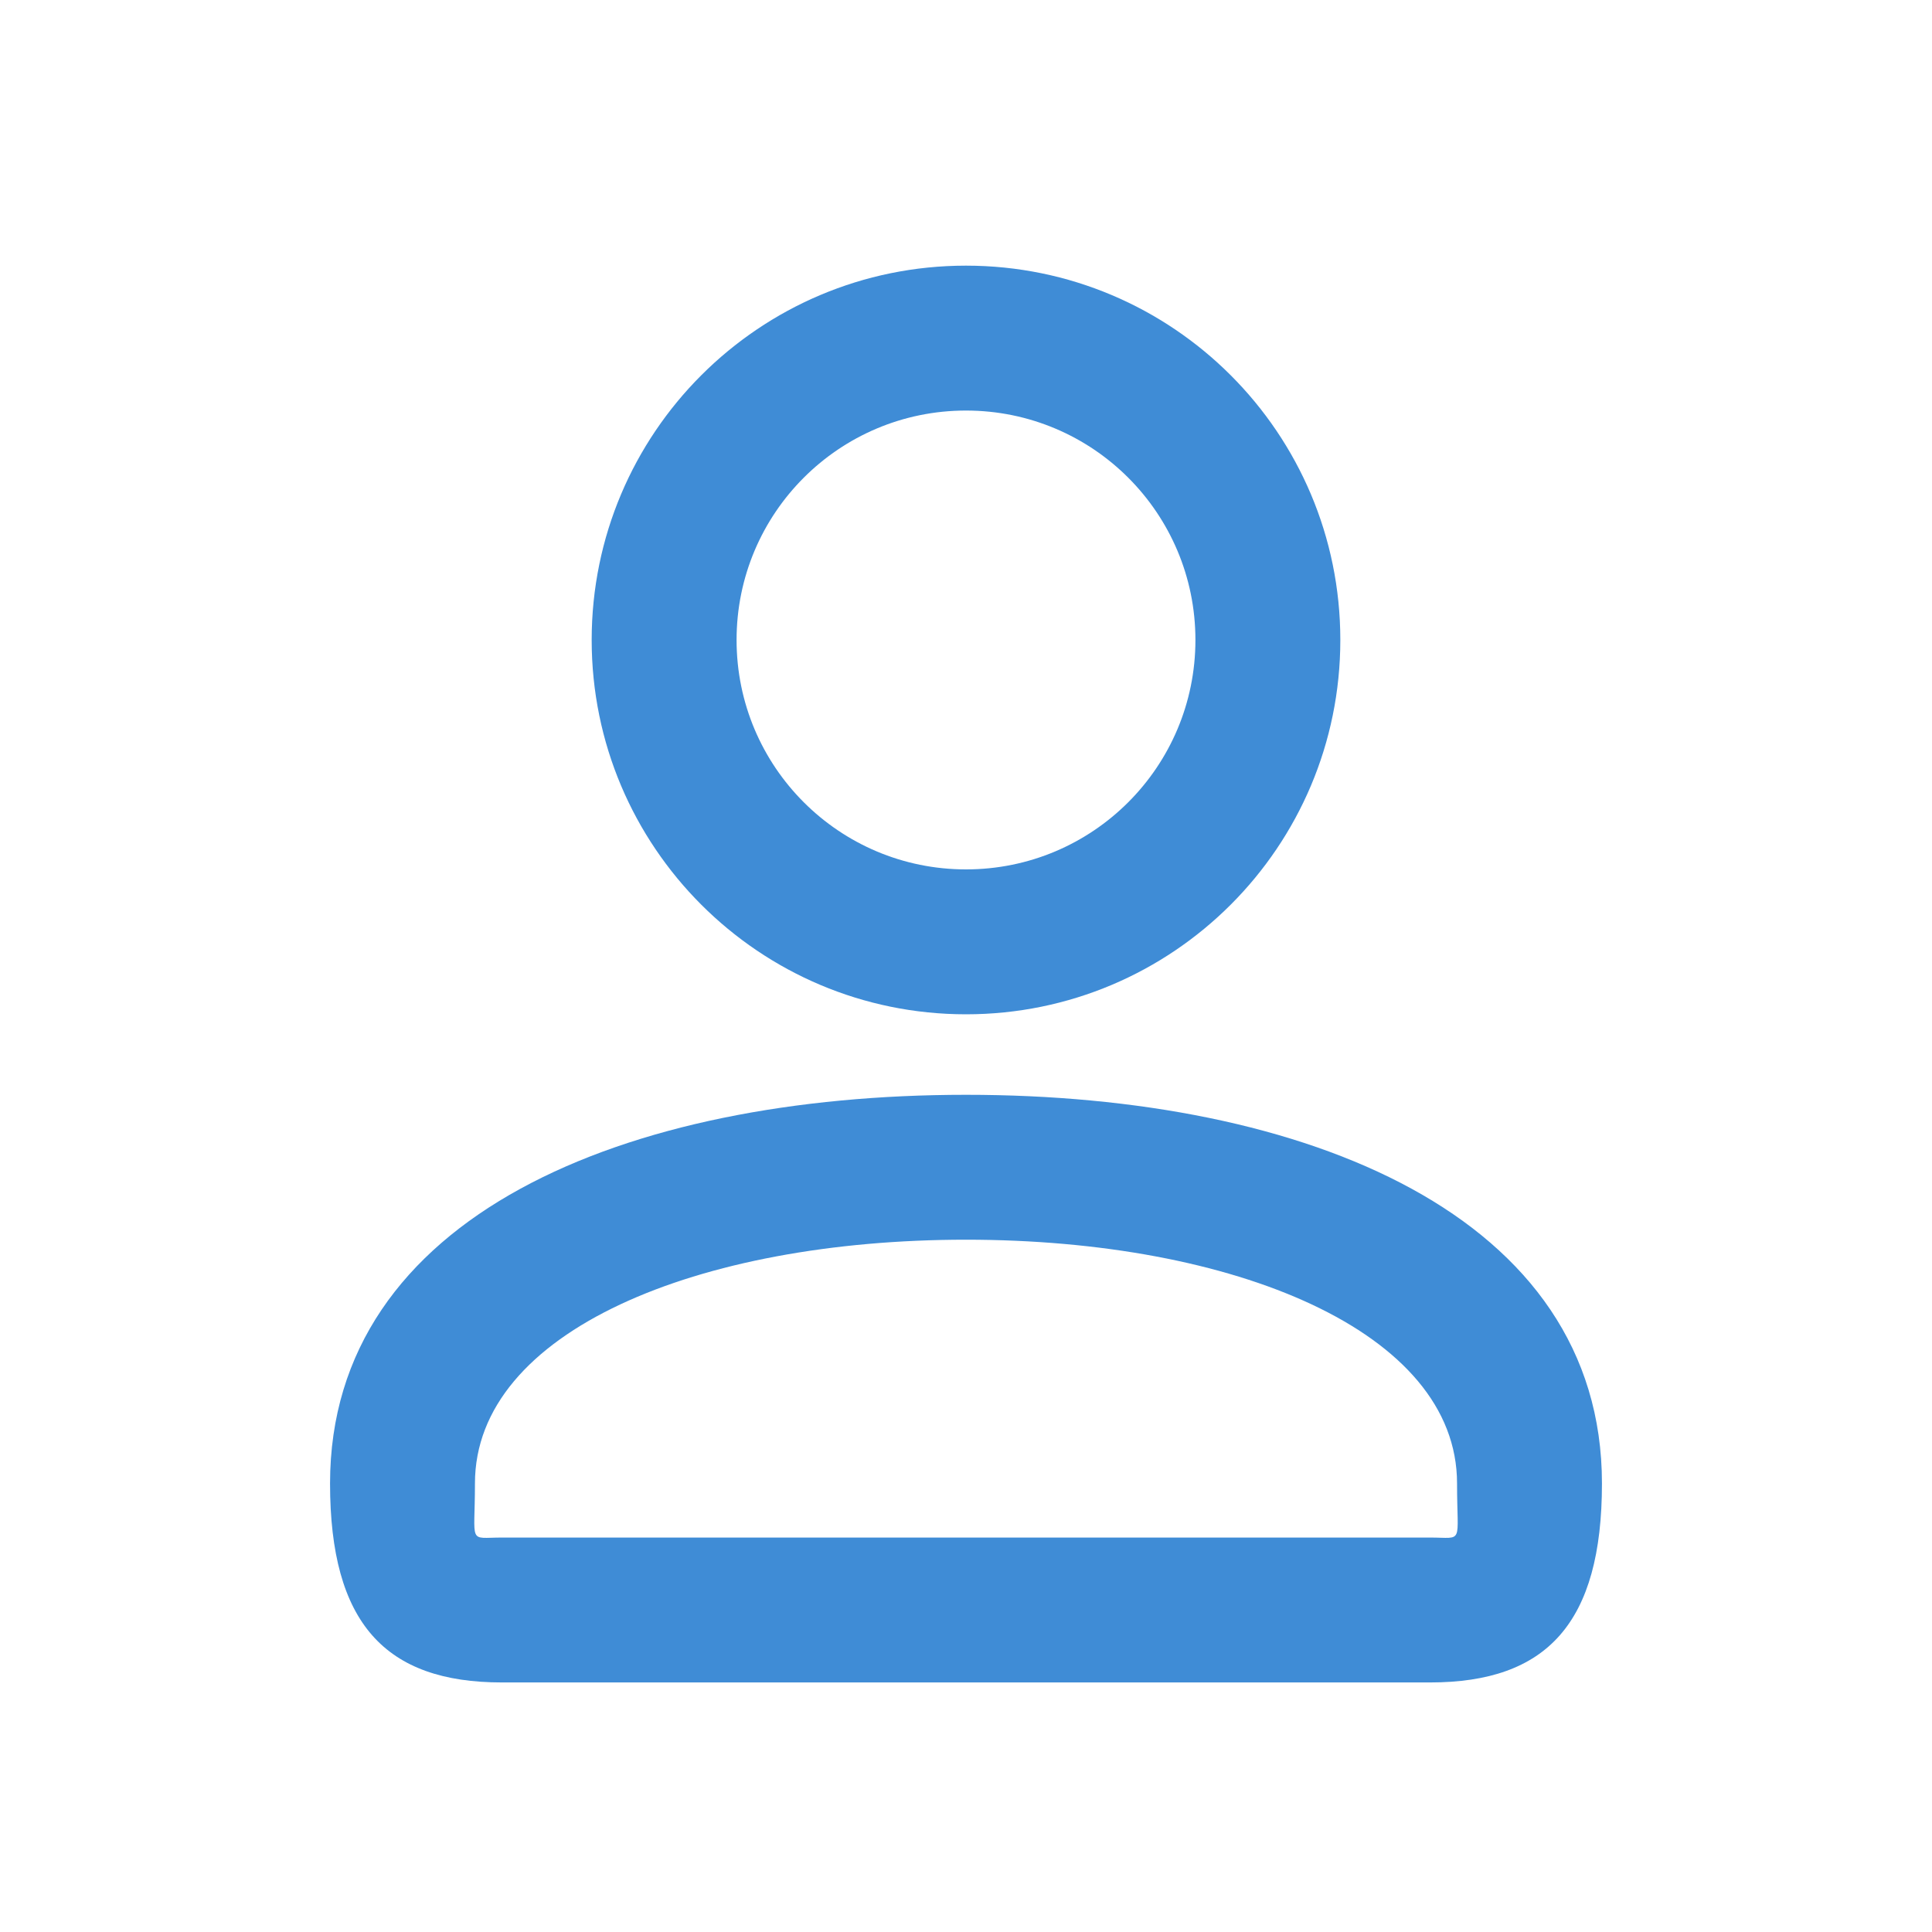 <svg width="24" height="24" viewBox="0 0 24 24" fill="none" xmlns="http://www.w3.org/2000/svg">
    <path d="M14.85 7.95C14.85 6.375 13.575 5.1 12 5.1C10.425 5.1 9.15 6.375 9.15 7.95C9.15 9.525 10.425 10.8 12 10.8C13.575 10.8 14.85 9.525 14.85 7.95ZM16.65 7.95C16.65 10.519 14.569 12.6 12 12.6C9.431 12.6 7.35 10.519 7.35 7.95C7.35 5.381 9.431 3.3 12 3.3C14.569 3.3 16.65 5.381 16.65 7.95ZM5.9 18.428C5.9 19.197 5.809 19.1 6.235 19.1H17.765C18.191 19.1 18.1 19.197 18.1 18.428C18.1 16.536 15.322 15.4 12 15.4C8.678 15.4 5.9 16.536 5.9 18.428ZM4.1 18.428C4.1 15.102 7.773 13.6 12 13.6C16.227 13.6 19.9 15.102 19.9 18.428C19.9 20.164 19.214 20.9 17.765 20.9H6.235C4.786 20.9 4.1 20.164 4.1 18.428Z" fill="#3F8CD6"/>
</svg>
